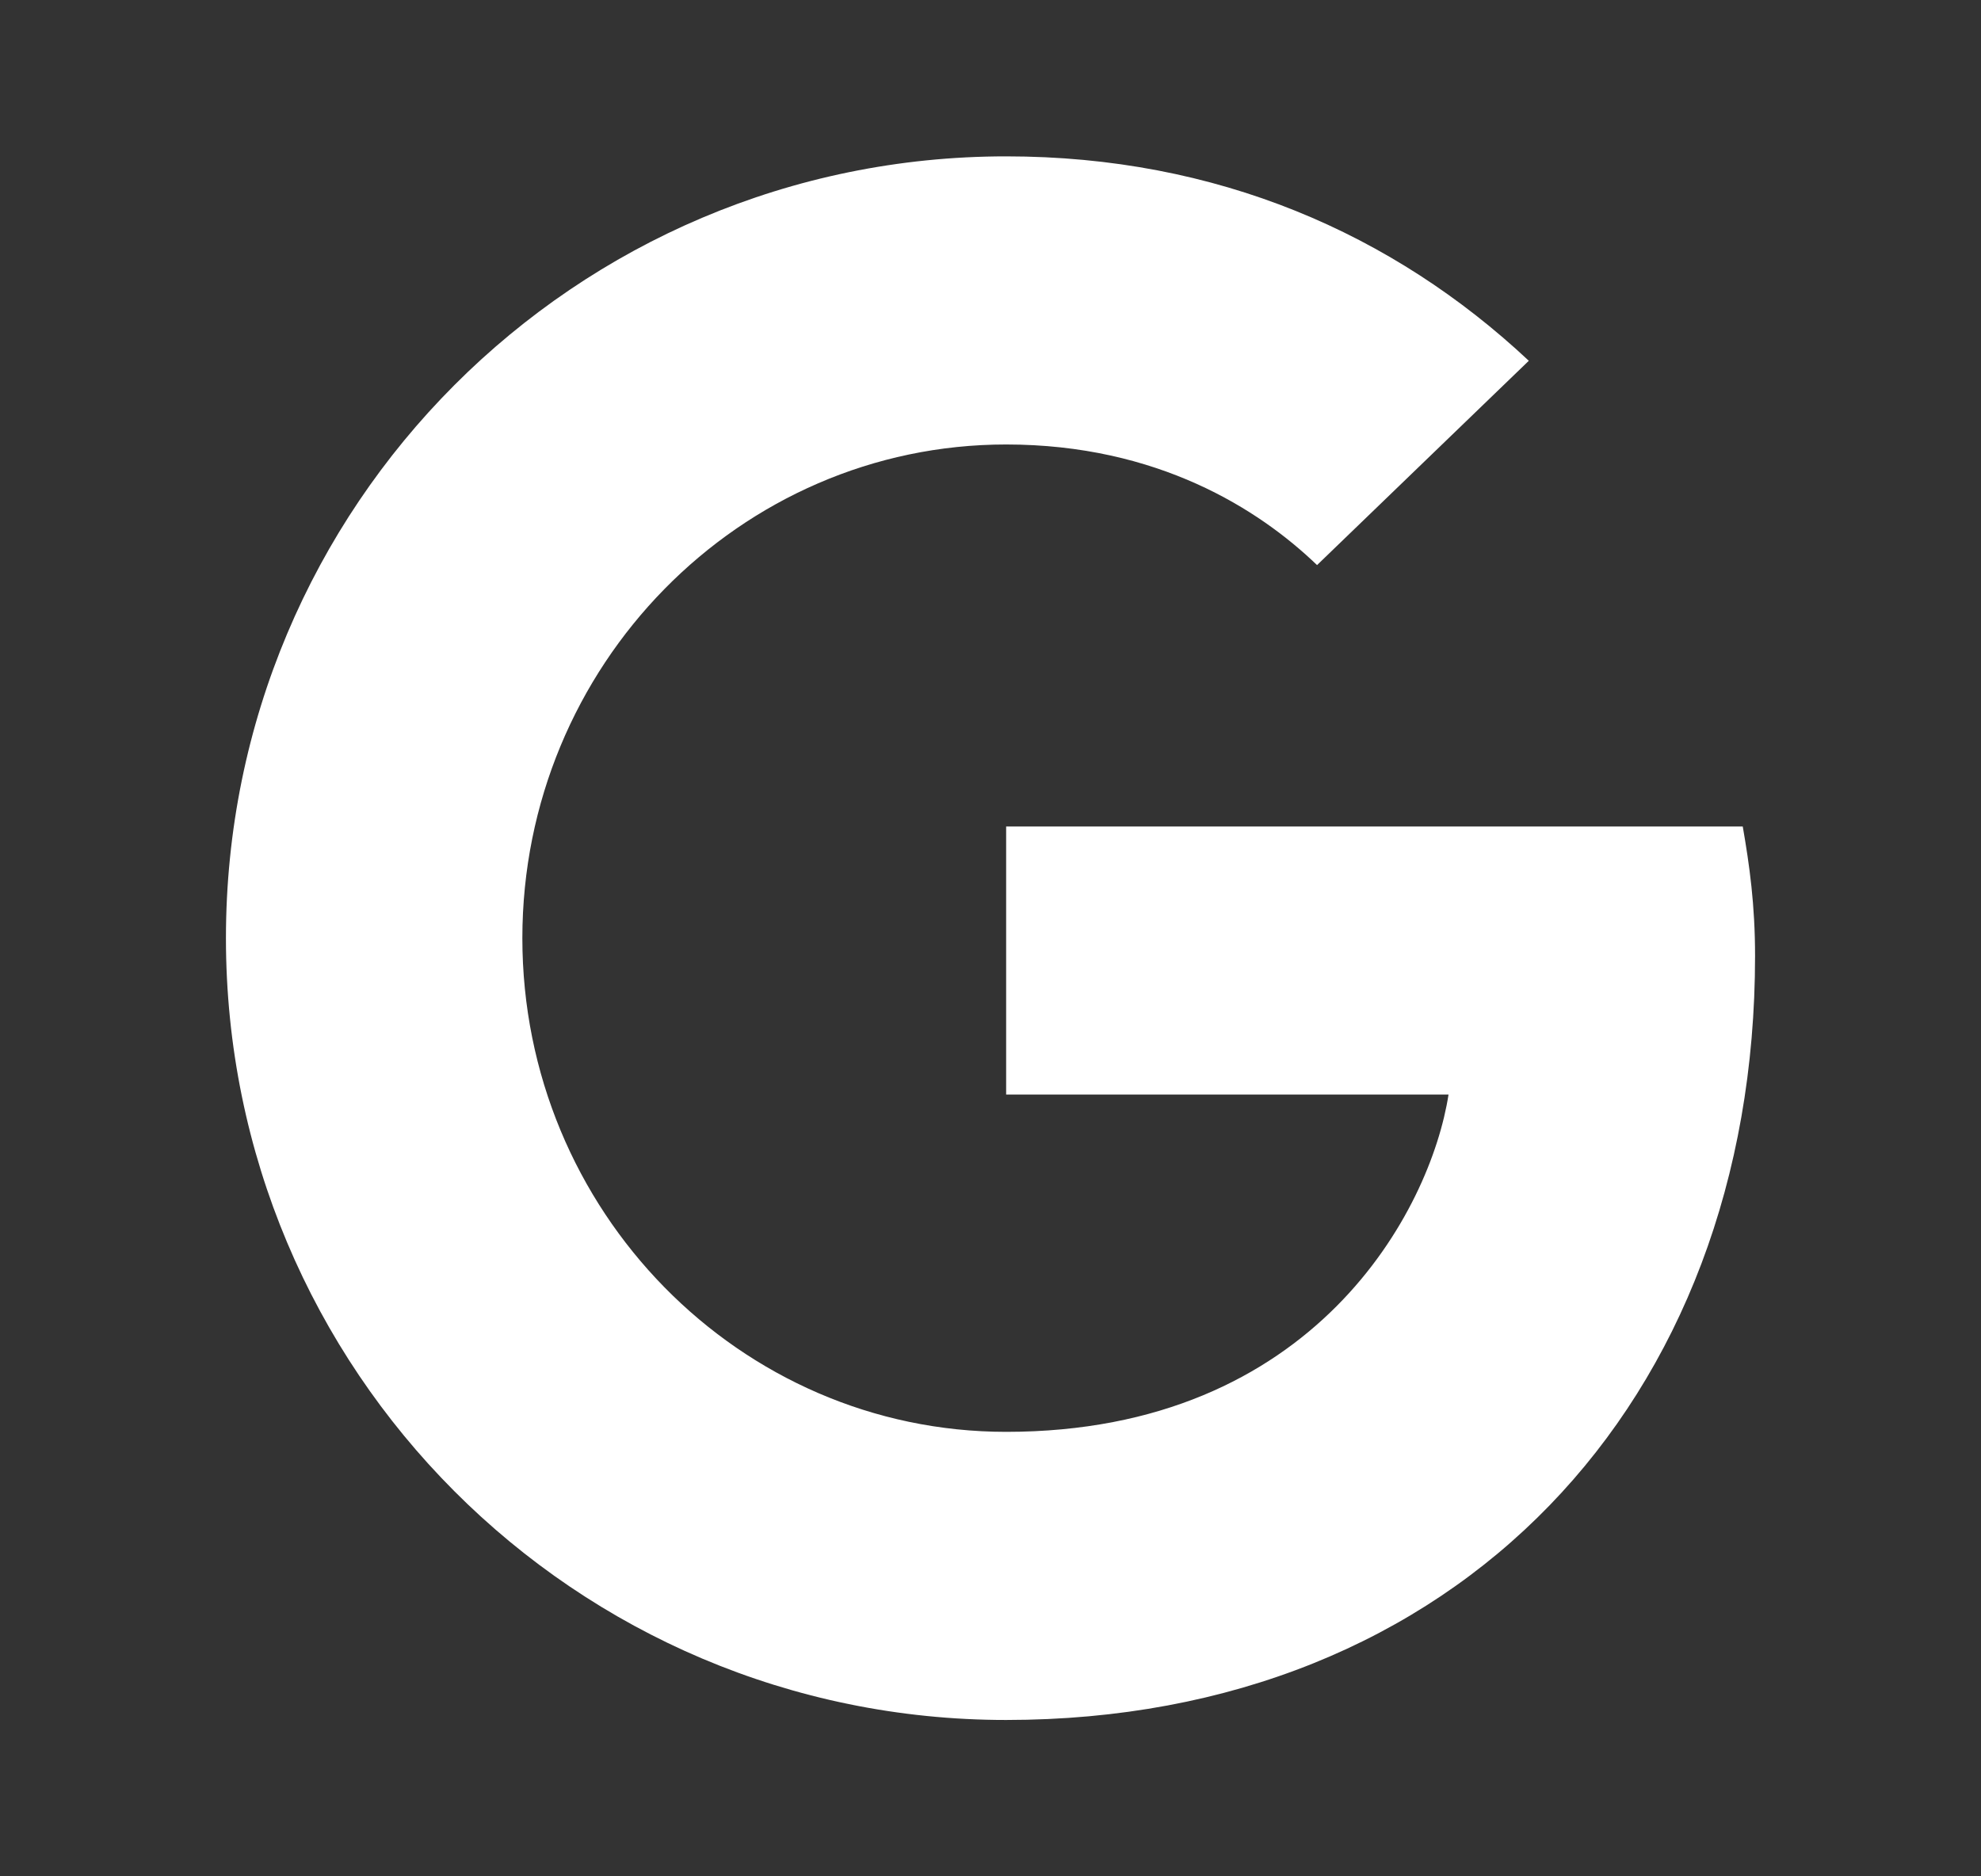 <svg width="19" height="18" viewBox="0 0 19 18" fill="none" xmlns="http://www.w3.org/2000/svg">
<rect x="0" y="0" width="19" height="18" fill="#333333" stroke="none"/>
<path fill-rule="evenodd" clip-rule="evenodd" d="M9.65 7.929V10.5H13.893C13.722 11.604 12.611 13.736 9.65 13.736C7.095 13.736 5.01 11.614 5.01 9C5.01 6.386 7.095 4.264 9.65 4.264C11.103 4.264 12.076 4.886 12.632 5.421L14.663 3.461C13.359 2.239 11.67 1.5 9.65 1.5C5.513 1.5 2.167 4.854 2.167 9C2.167 13.146 5.513 16.5 9.65 16.5C13.968 16.5 16.833 13.457 16.833 9.171C16.833 8.679 16.78 8.304 16.715 7.929H9.65Z" fill="white"/>
</svg>
